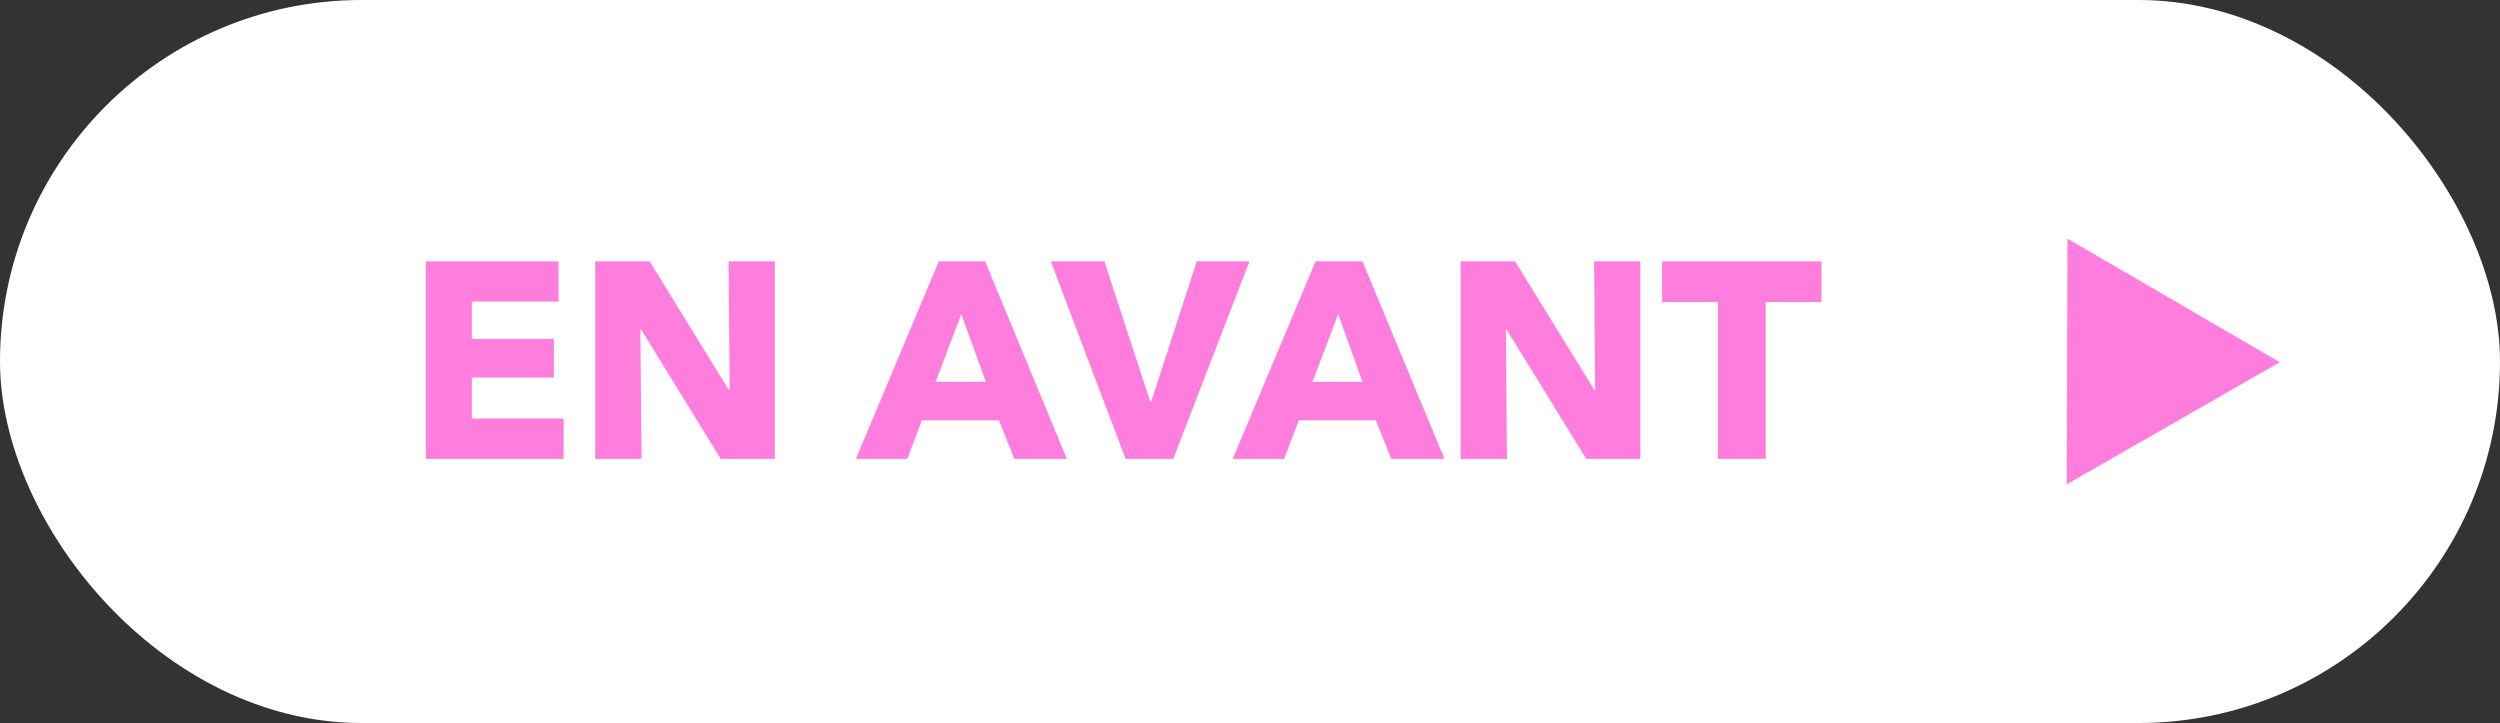 <svg xmlns="http://www.w3.org/2000/svg" viewBox="0 0 194.5 56.25"><rect x="0" y="0" width="194.5" height="56.25" fill="#333333" stroke="none"/><defs><style>.cls-1{fill:#fff;}.cls-2{fill:#ff7edd;}</style></defs><title>Fichier 2</title><g id="Calque_2" data-name="Calque 2"><g id="Calque_1-2" data-name="Calque 1"><rect class="cls-1" width="194.5" height="56.25" rx="28.13" ry="28.13"/><polygon class="cls-2" points="160.85 18.57 177.37 28.18 160.79 37.68 160.85 18.57 177.37 28.18 160.79 37.68 160.85 18.57"/><path class="cls-2" d="M33.13,35.7V20.33H43.46v3.13H36.71v2.91h6.38v3H36.71v3.19h7.14V35.7Z"/><path class="cls-2" d="M56.07,35.7,49.89,25.65h-.07l.09,10.05h-3.6V20.33h4.23l6.16,10h.07l-.09-10h3.6V35.7Z"/><path class="cls-2" d="M78.91,35.7l-1.19-3h-6l-1.13,3h-4l6.45-15.37h3.6L83,35.7ZM74.79,24.44l-2,5.27H76.7Z"/><path class="cls-2" d="M91.28,35.7H87.57L81.75,20.33h4.17l3.56,10.9h.09l3.54-10.9h4.1Z"/><path class="cls-2" d="M108.24,35.7l-1.2-3h-6l-1.13,3h-4l6.44-15.37H106l6.38,15.37Zm-4.13-11.26-2,5.27H106Z"/><path class="cls-2" d="M123.41,35.7l-6.19-10.05h-.06l.08,10.05h-3.6V20.33h4.23l6.17,10h.06l-.08-10h3.6V35.7Z"/><path class="cls-2" d="M137.37,23.5V35.7h-3.72V23.5h-4.34V20.33h12.4V23.5Z"/></g></g></svg>